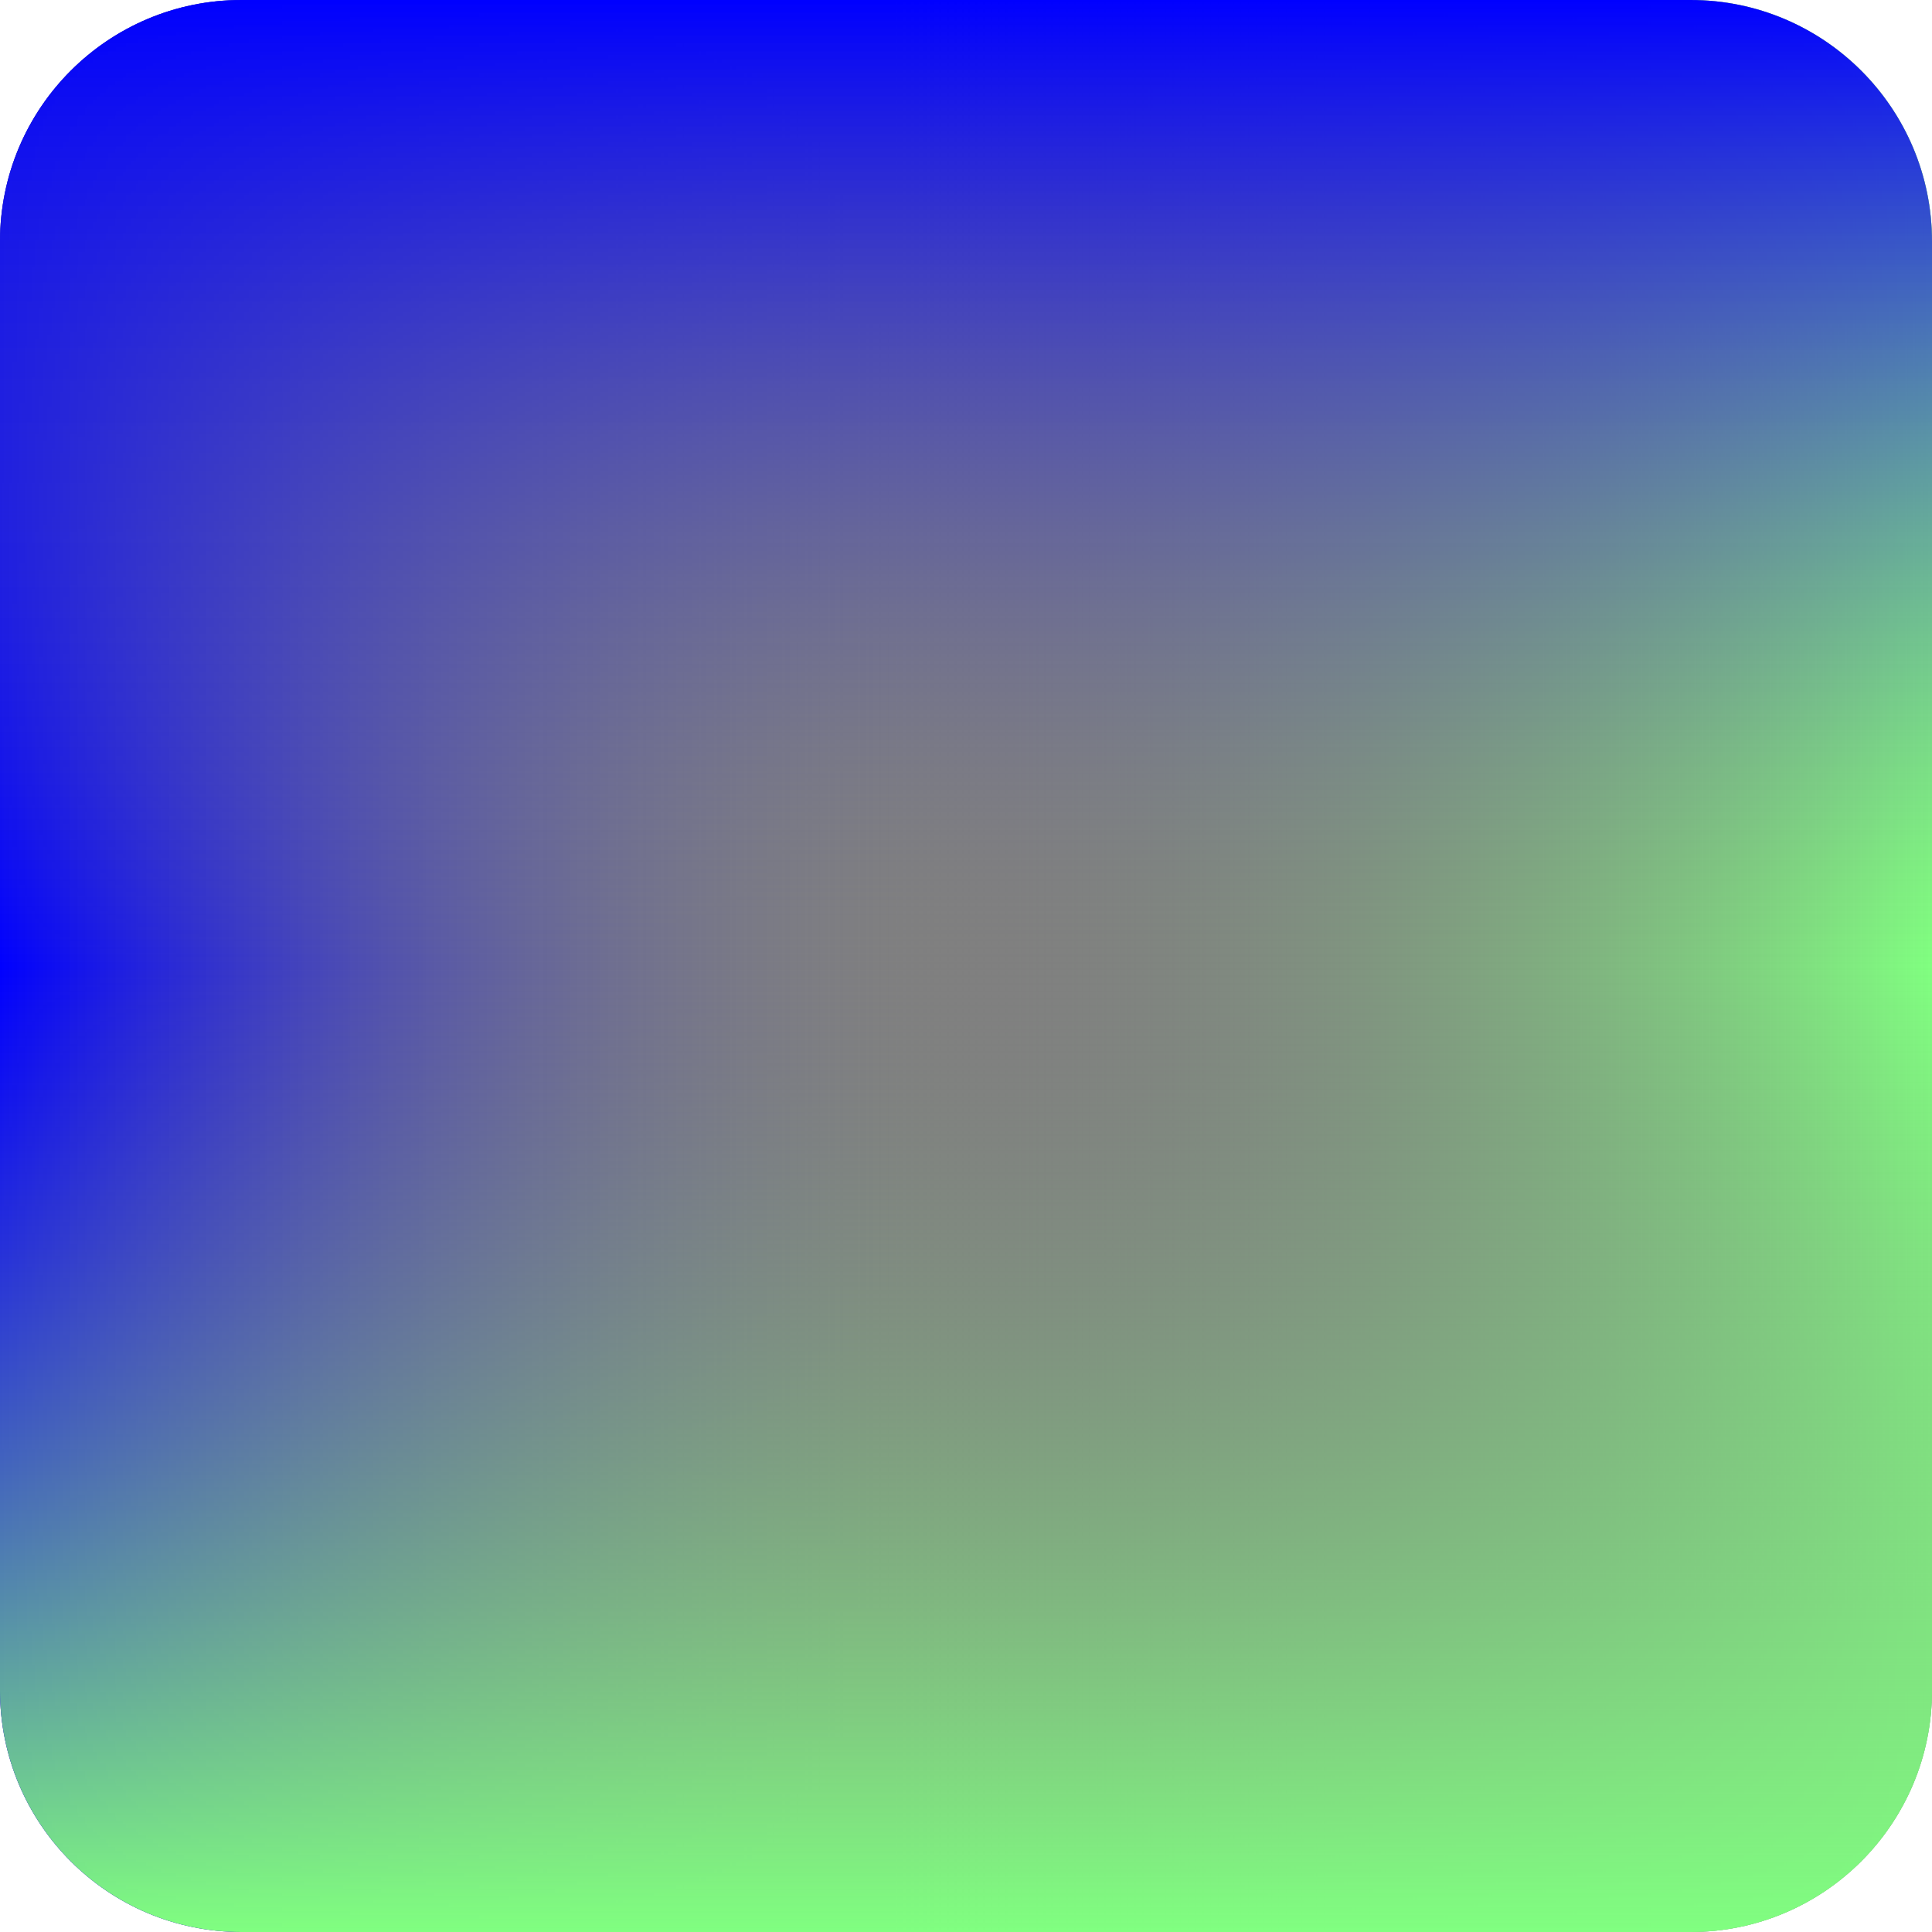 <svg
	height="128px"
	id="colorMap"
	viewBox="0 0 128 128"
	width="128px"
	xmlns="http://www.w3.org/2000/svg"
>
	<g clip-path="url(#clipPath)">
		<path
			d="M112 0H16C7.163 0 0 7.163 0 16V112C0 120.837 7.163 128 16 128H112C120.837 128 128 120.837 128 112V16C128 7.163 120.837 0 112 0Z"
			fill="#808080"
		/>
		<path
			d="M112 0H16C7.163 0 0 7.163 0 16V112C0 120.837 7.163 128 16 128H112C120.837 128 128 120.837 128 112V16C128 7.163 120.837 0 112 0Z"
			fill="url(#linearGradient1)"
		/>
		<path
			d="M112 0H16C7.163 0 0 7.163 0 16V112C0 120.837 7.163 128 16 128H112C120.837 128 128 120.837 128 112V16C128 7.163 120.837 0 112 0Z"
			fill="url(#linearGradient2)"
		/>
		<path
			d="M112 0H16C7.163 0 0 7.163 0 16V112C0 120.837 7.163 128 16 128H112C120.837 128 128 120.837 128 112V16C128 7.163 120.837 0 112 0Z"
			fill="url(#linearGradient3)"
		/>
		<path
			d="M112 0H16C7.163 0 0 7.163 0 16V112C0 120.837 7.163 128 16 128H112C120.837 128 128 120.837 128 112V16C128 7.163 120.837 0 112 0Z"
			fill="url(#linearGradient4)"
		/>
	</g>
	<defs>
		<linearGradient
			gradientUnits="userSpaceOnUse"
			id="linearGradient1"
			x1="64px"
			x2="0px"
			y1="64px"
			y2="64px"
		>
			<stop stop-color="#808080" stop-opacity="0" />
			<stop offset="1" stop-color="#00f" />
		</linearGradient>
		<linearGradient
			gradientUnits="userSpaceOnUse"
			id="linearGradient2"
			x1="64px"
			x2="128px"
			y1="64px"
			y2="64px"
		>
			<stop stop-color="#808080" stop-opacity="0" />
			<stop offset="1" stop-color="#80ff80" />
		</linearGradient>
		<linearGradient
			gradientUnits="userSpaceOnUse"
			id="linearGradient3"
			x1="64px"
			x2="64px"
			y1="64px"
			y2="128px"
		>
			<stop stop-color="#808080" stop-opacity="0" />
			<stop offset="1" stop-color="#80ff80" />
		</linearGradient>
		<linearGradient
			gradientUnits="userSpaceOnUse"
			id="linearGradient4"
			x1="64px"
			x2="64px"
			y1="64px"
			y2="0px"
		>
			<stop stop-color="#808080" stop-opacity="0" />
			<stop offset="1" stop-color="#00f" />
		</linearGradient>
		<clipPath id="clipPath">
			<rect fill="white" height="128px" width="128px" />
		</clipPath>
	</defs>
</svg>
